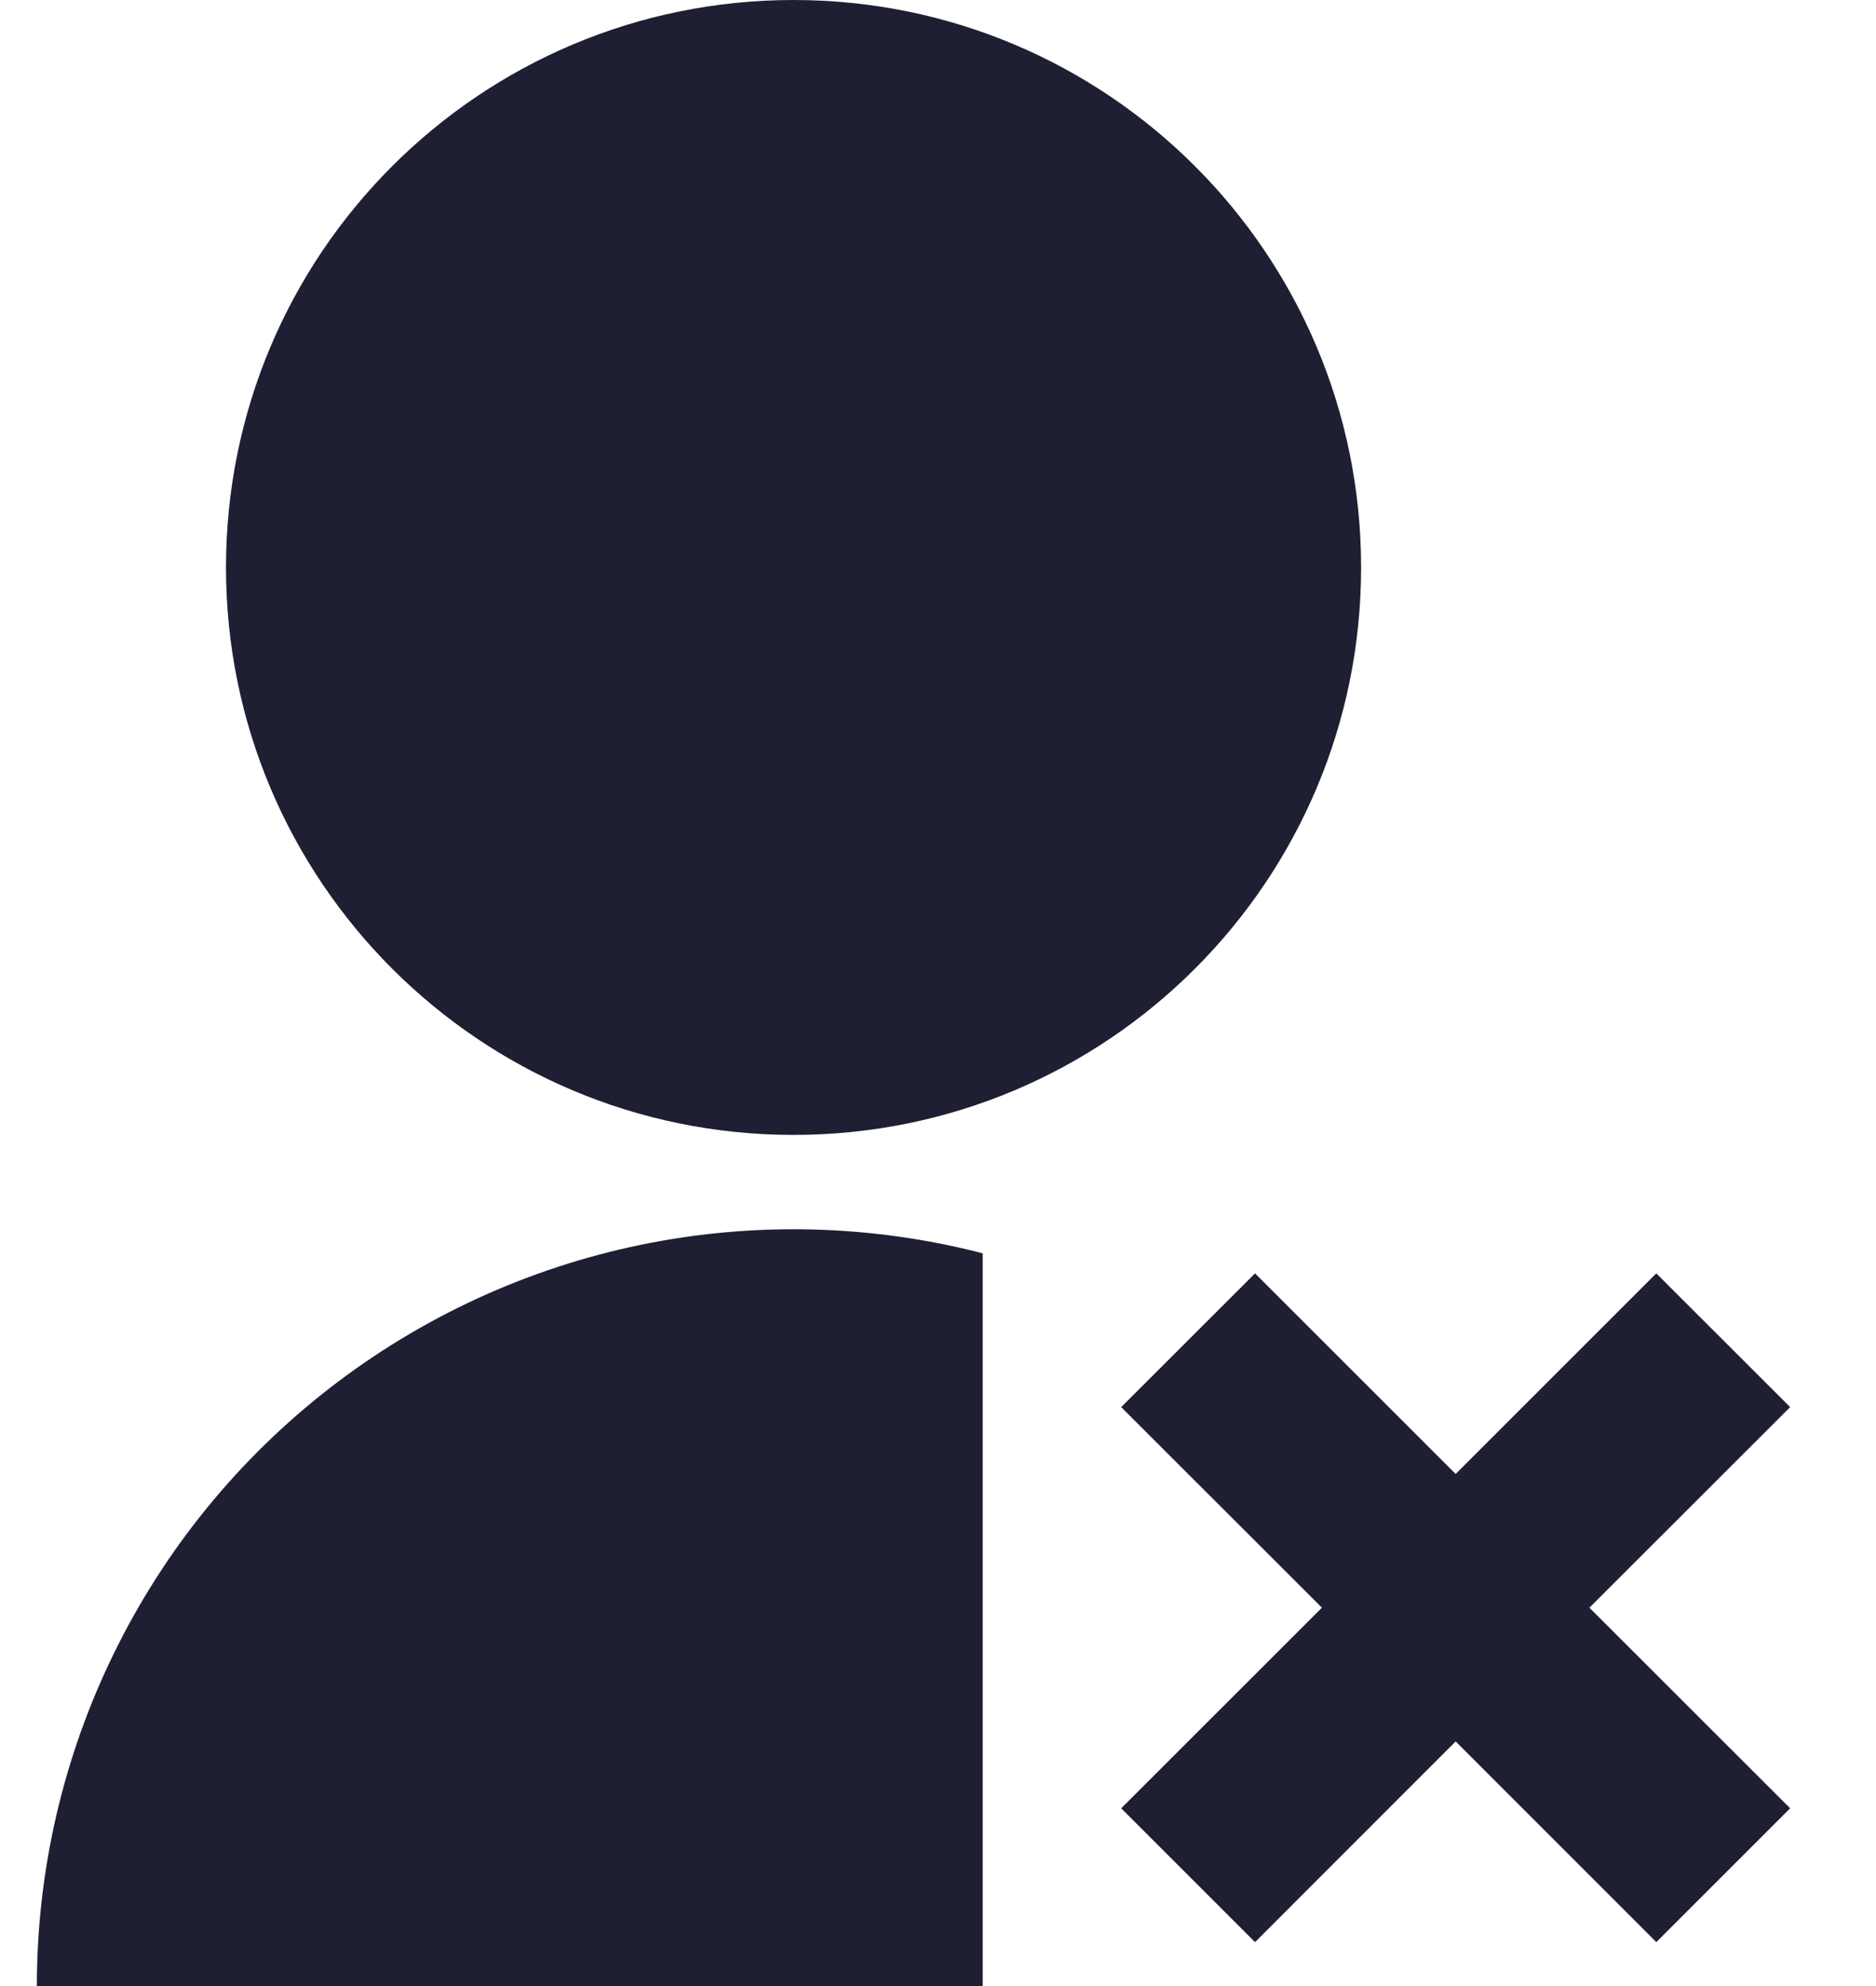 <svg width="17" height="18" viewBox="0 0 17 18" fill="none" xmlns="http://www.w3.org/2000/svg">
<path d="M8.905 11.359V18H0.334C0.334 16.953 0.573 15.921 1.034 14.981C1.494 14.041 2.164 13.219 2.991 12.578C3.819 11.937 4.782 11.493 5.807 11.282C6.832 11.071 7.892 11.097 8.905 11.359ZM7.191 10.286C4.35 10.286 2.048 7.984 2.048 5.143C2.048 2.301 4.35 0 7.191 0C10.033 0 12.334 2.301 12.334 5.143C12.334 7.984 10.033 10.286 7.191 10.286ZM13.191 13.359L15.009 11.541L16.222 12.753L14.403 14.571L16.222 16.389L15.009 17.602L13.191 15.783L11.373 17.602L10.16 16.389L11.979 14.571L10.16 12.753L11.373 11.541L13.191 13.359Z" fill="#1F1F33"/>
</svg>
